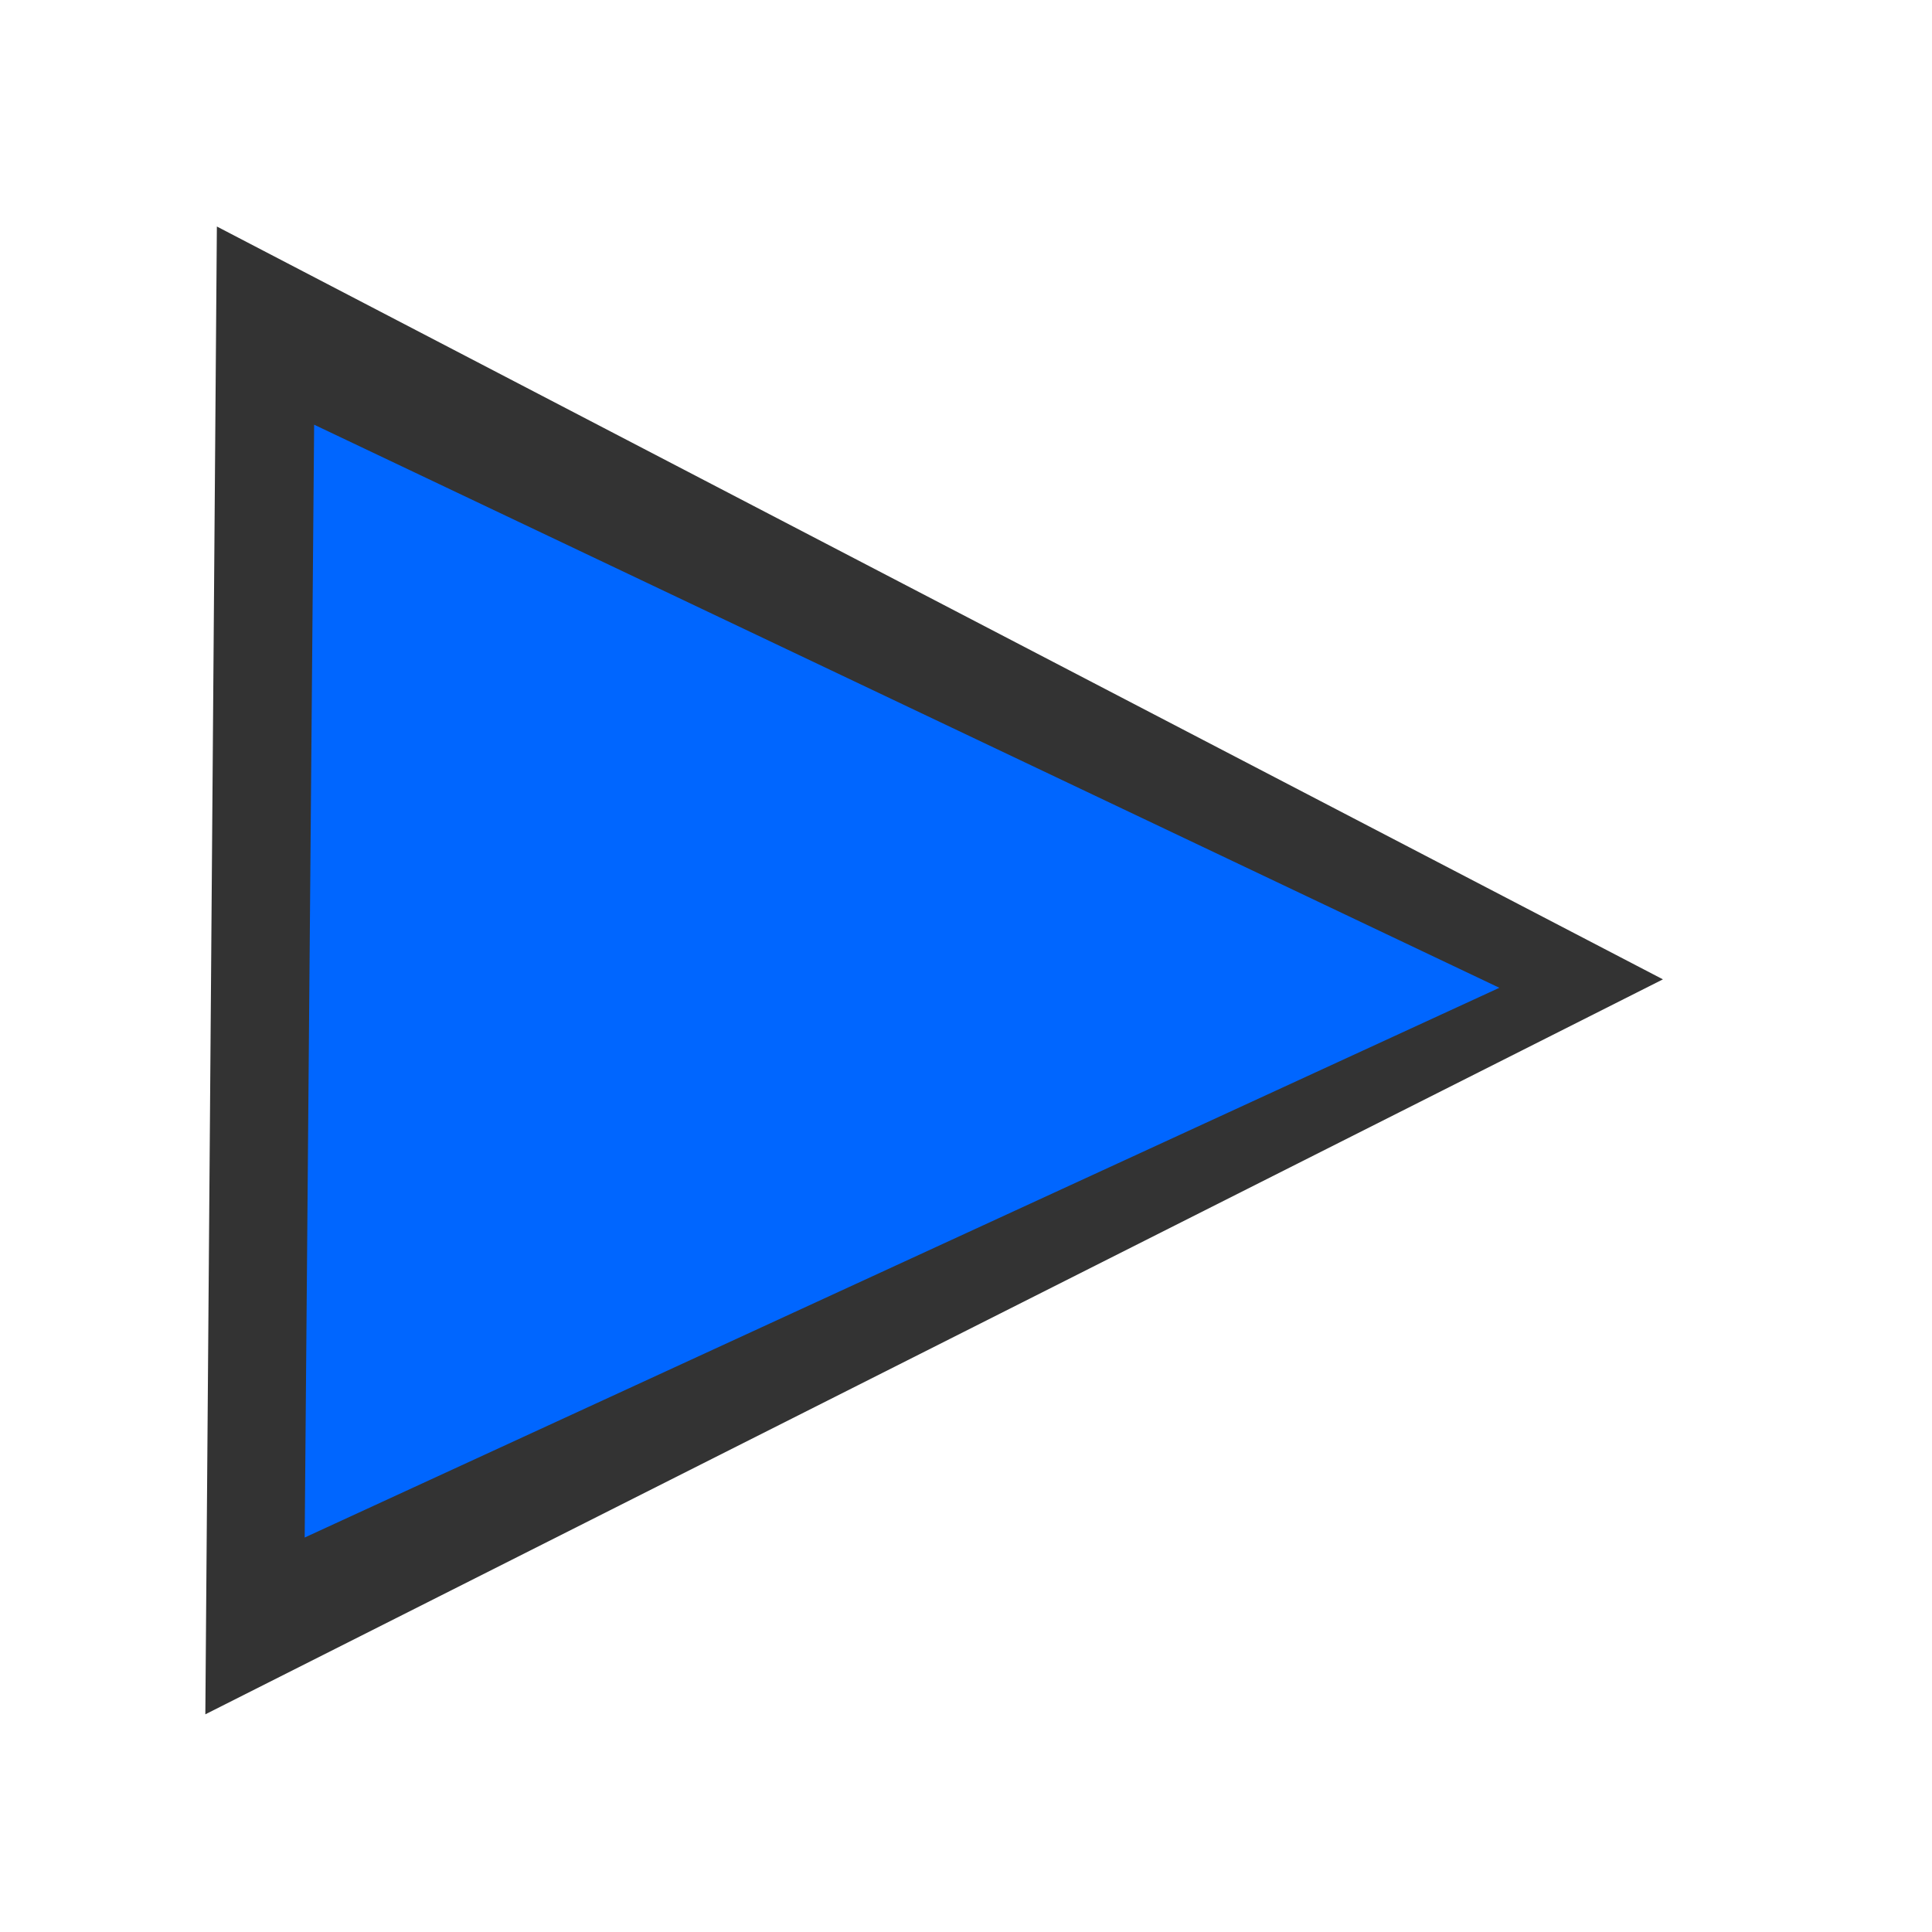 <?xml version="1.0" encoding="UTF-8" standalone="no"?>
<!-- Created with Inkscape (http://www.inkscape.org/) -->

<svg
   xmlns:dc="http://purl.org/dc/elements/1.1/"
   xmlns:cc="http://creativecommons.org/ns#"
   xmlns:rdf="http://www.w3.org/1999/02/22-rdf-syntax-ns#"
   xmlns:svg="http://www.w3.org/2000/svg"
   xmlns="http://www.w3.org/2000/svg"
   xmlns:sodipodi="http://sodipodi.sourceforge.net/DTD/sodipodi-0.dtd"
   xmlns:inkscape="http://www.inkscape.org/namespaces/inkscape"
   width="50"
   height="50"
   viewBox="0 0 13.229 13.229"
   version="1.1"
   id="svg8"
   sodipodi:docname="player_right.svg"
   inkscape:version="0.92.3 (2405546, 2018-03-11)"
   inkscape:export-filename="/usr/users2/2019/up201905348/fpro/fpro_bomberman/assets/player_down.png"
   inkscape:export-xdpi="96"
   inkscape:export-ydpi="96">
  <defs
     id="defs2" />
  <sodipodi:namedview
     id="base"
     pagecolor="#ffffff"
     bordercolor="#666666"
     borderopacity="1.0"
     inkscape:pageopacity="0.0"
     inkscape:pageshadow="2"
     inkscape:zoom="7.9195959"
     inkscape:cx="36.604299"
     inkscape:cy="23.847489"
     inkscape:document-units="mm"
     inkscape:current-layer="layer1"
     showgrid="false"
     inkscape:window-width="1373"
     inkscape:window-height="845"
     inkscape:window-x="67"
     inkscape:window-y="27"
     inkscape:window-maximized="1"
     units="px" />
  <g
     inkscape:label="Layer 1"
     inkscape:groupmode="layer"
     id="layer1"
     transform="translate(0,-283.771)">
    <path
       sodipodi:type="star"
       style="fill:#333333;stroke-width:0.265"
       id="path817-6-3"
       sodipodi:sides="3"
       sodipodi:cx="8.3154764"
       sodipodi:cy="292.2753"
       sodipodi:r1="9.5639925"
       sodipodi:r2="4.7819963"
       sodipodi:arg1="2.6248975"
       sodipodi:arg2="3.6720951"
       inkscape:flatsided="true"
       inkscape:rounded="0"
       inkscape:randomized="0"
       d="M 4.9335151e-7,297 8.382,282.712 16.565,297.114 Z"
       inkscape:transform-center-x="-1.6362414"
       inkscape:transform-center-y="-0.020313234"
       transform="matrix(0,0.615,-0.693,0,207.306,285.322)" />
    <path
       sodipodi:type="star"
       style="fill:#0066ff;stroke-width:0.265"
       id="path817-3-7-6"
       sodipodi:sides="3"
       sodipodi:cx="8.3154764"
       sodipodi:cy="292.2753"
       sodipodi:r1="9.5639925"
       sodipodi:r2="4.7819963"
       sodipodi:arg1="2.6248975"
       sodipodi:arg2="3.6720951"
       inkscape:flatsided="true"
       inkscape:rounded="0"
       inkscape:randomized="0"
       d="M 4.9335151e-7,297 8.382,282.712 16.565,297.114 Z"
       inkscape:transform-center-x="-1.3417003"
       inkscape:transform-center-y="-0.015207503"
       transform="matrix(0,0.46,-0.568,0,170.847,286.679)" />
  </g>
</svg>
